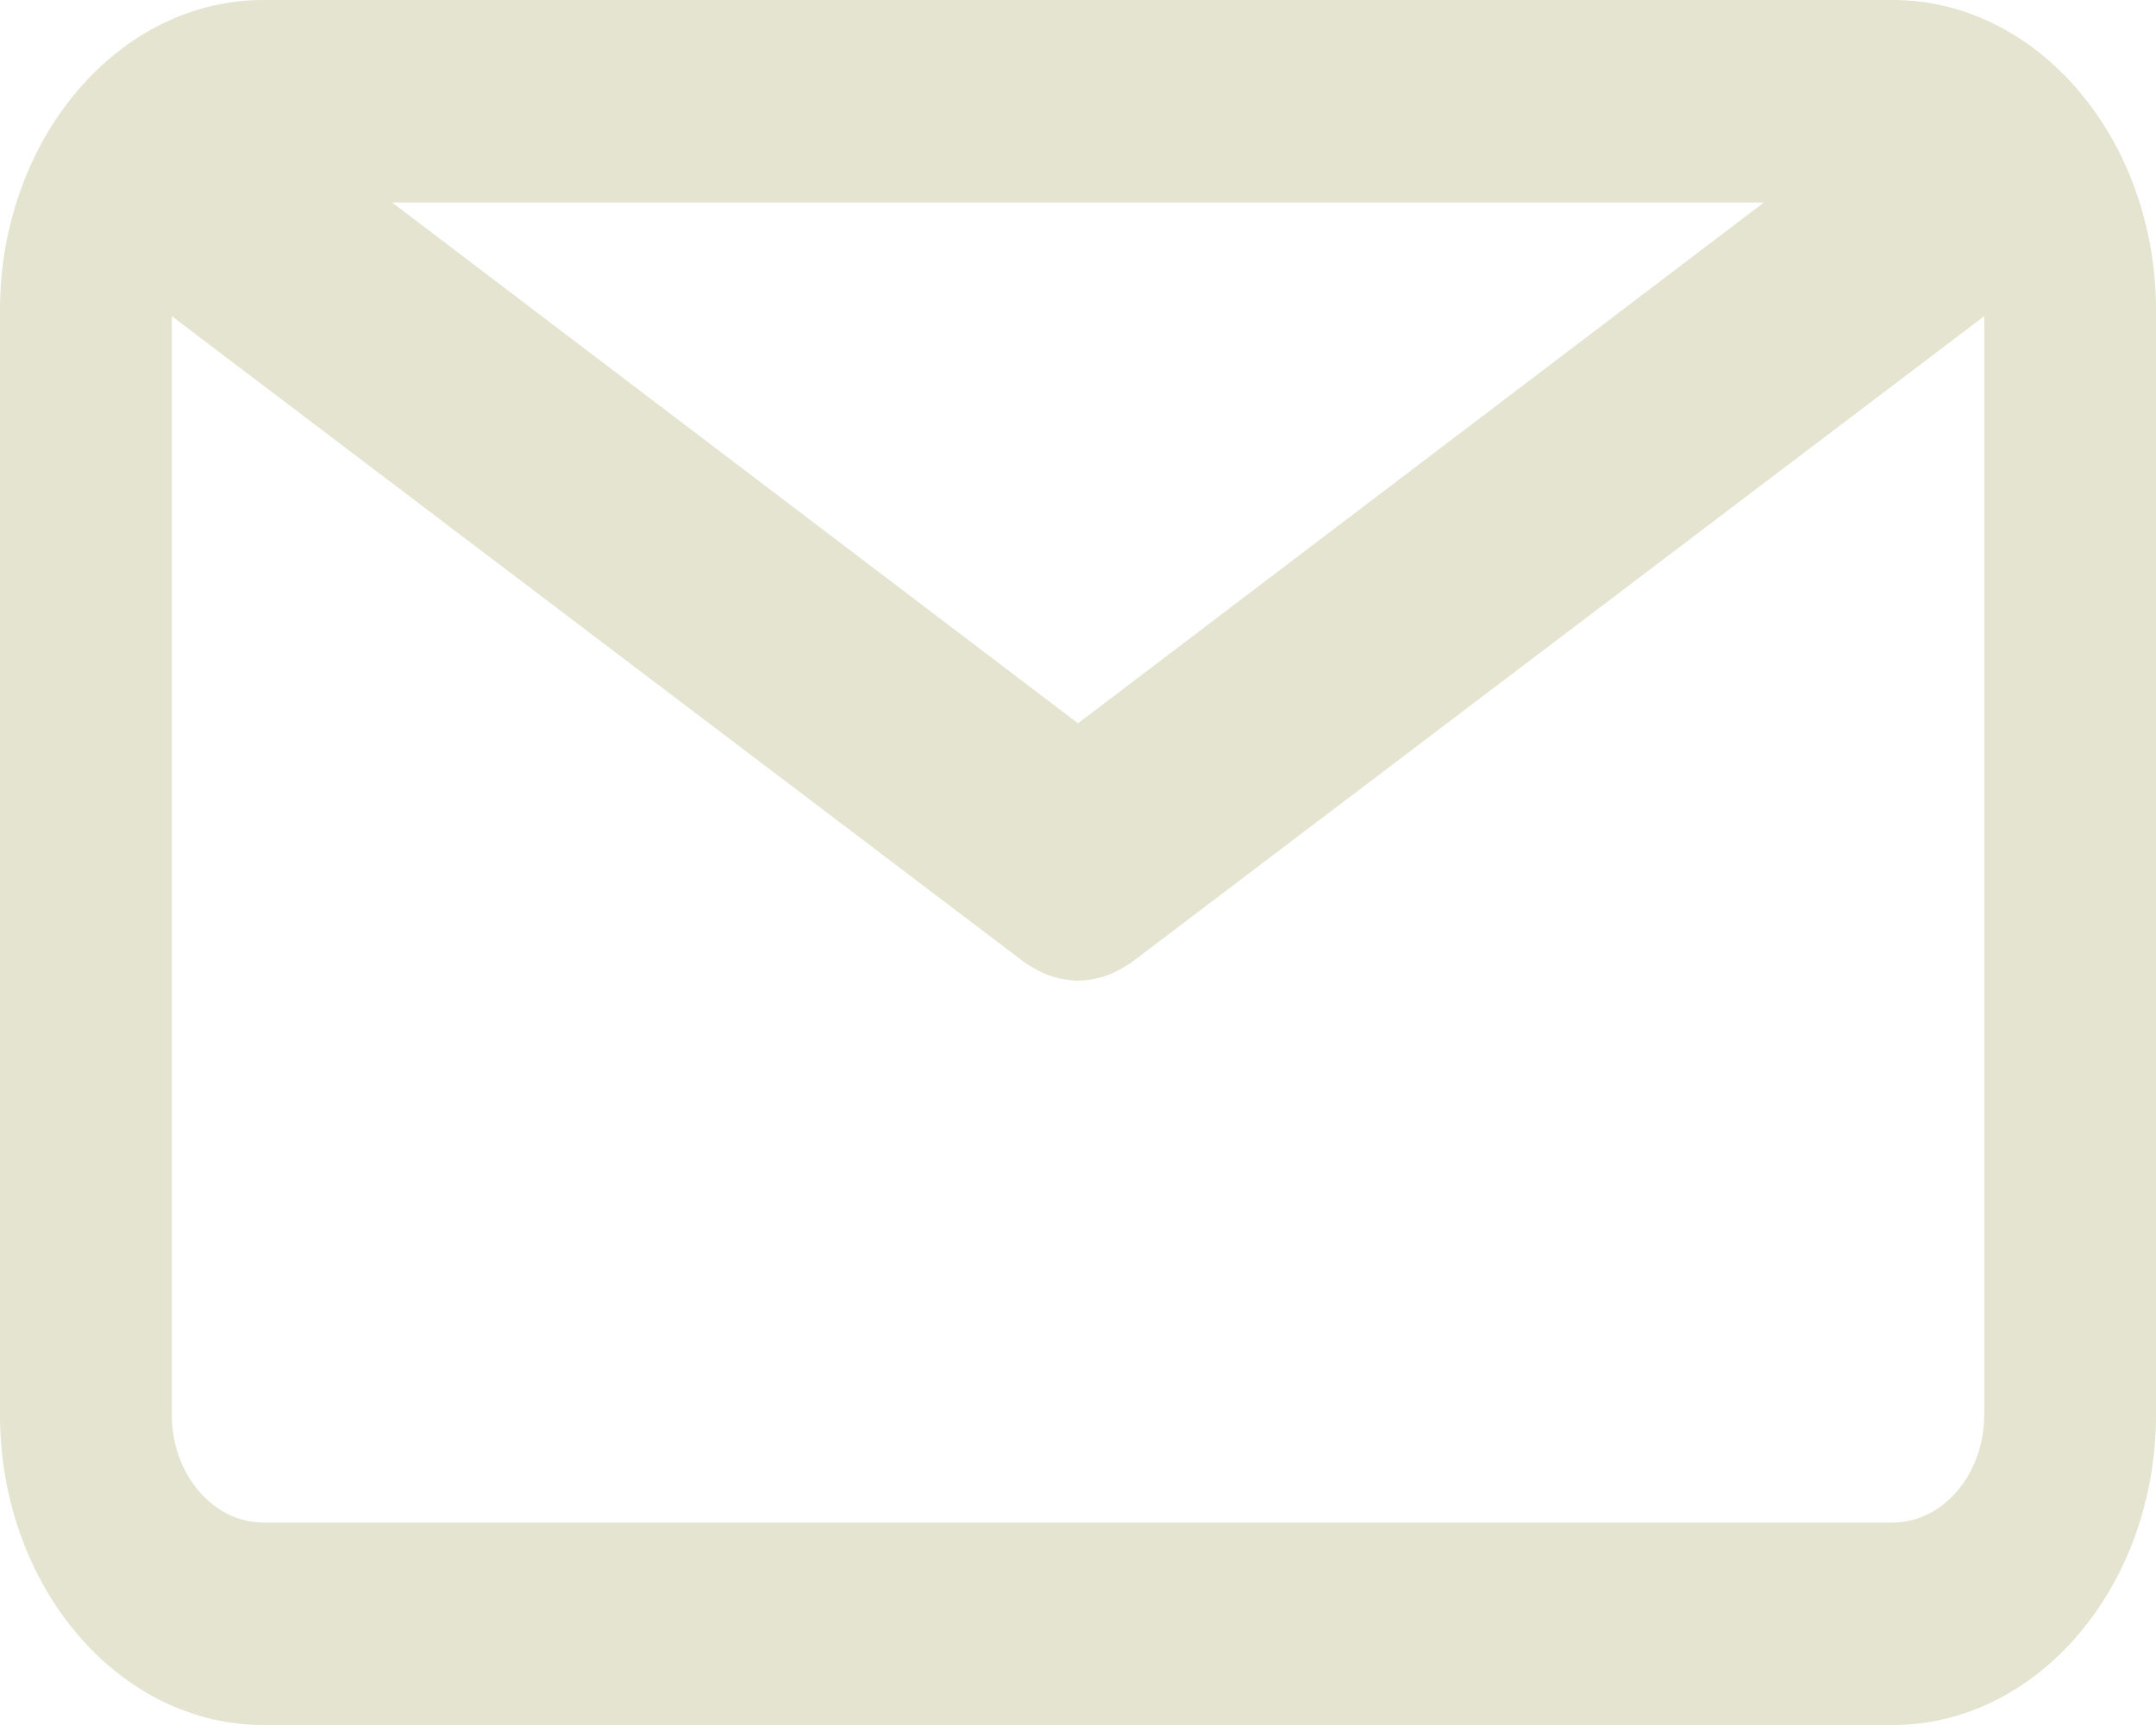 <svg width="50" height="40" viewBox="0 0 50 40" fill="none" xmlns="http://www.w3.org/2000/svg">
<path d="M43.893 0H6.107C2.74 0 0 3.229 0 7.197V32.803C0 36.771 2.74 40 6.107 40H43.893C47.26 40 50 36.771 50 32.803V7.198C50.001 3.229 47.261 0 43.893 0ZM40.908 4.695L25 16.773L9.092 4.695H40.908ZM43.893 35.306H6.107C4.937 35.306 3.984 34.183 3.984 32.804V7.331L23.771 22.324C23.797 22.344 23.826 22.357 23.853 22.375C23.882 22.394 23.911 22.412 23.94 22.429C24.094 22.522 24.252 22.597 24.413 22.646C24.43 22.652 24.446 22.654 24.463 22.659C24.64 22.708 24.819 22.739 24.999 22.739H25C25.001 22.739 25.003 22.739 25.003 22.739C25.182 22.739 25.361 22.709 25.539 22.659C25.555 22.654 25.572 22.652 25.588 22.646C25.75 22.597 25.907 22.522 26.061 22.429C26.09 22.412 26.12 22.394 26.148 22.375C26.175 22.357 26.204 22.344 26.23 22.324L46.017 7.331V32.803C46.016 34.183 45.063 35.306 43.893 35.306Z" fill="#E4E4D0"/>
</svg>
